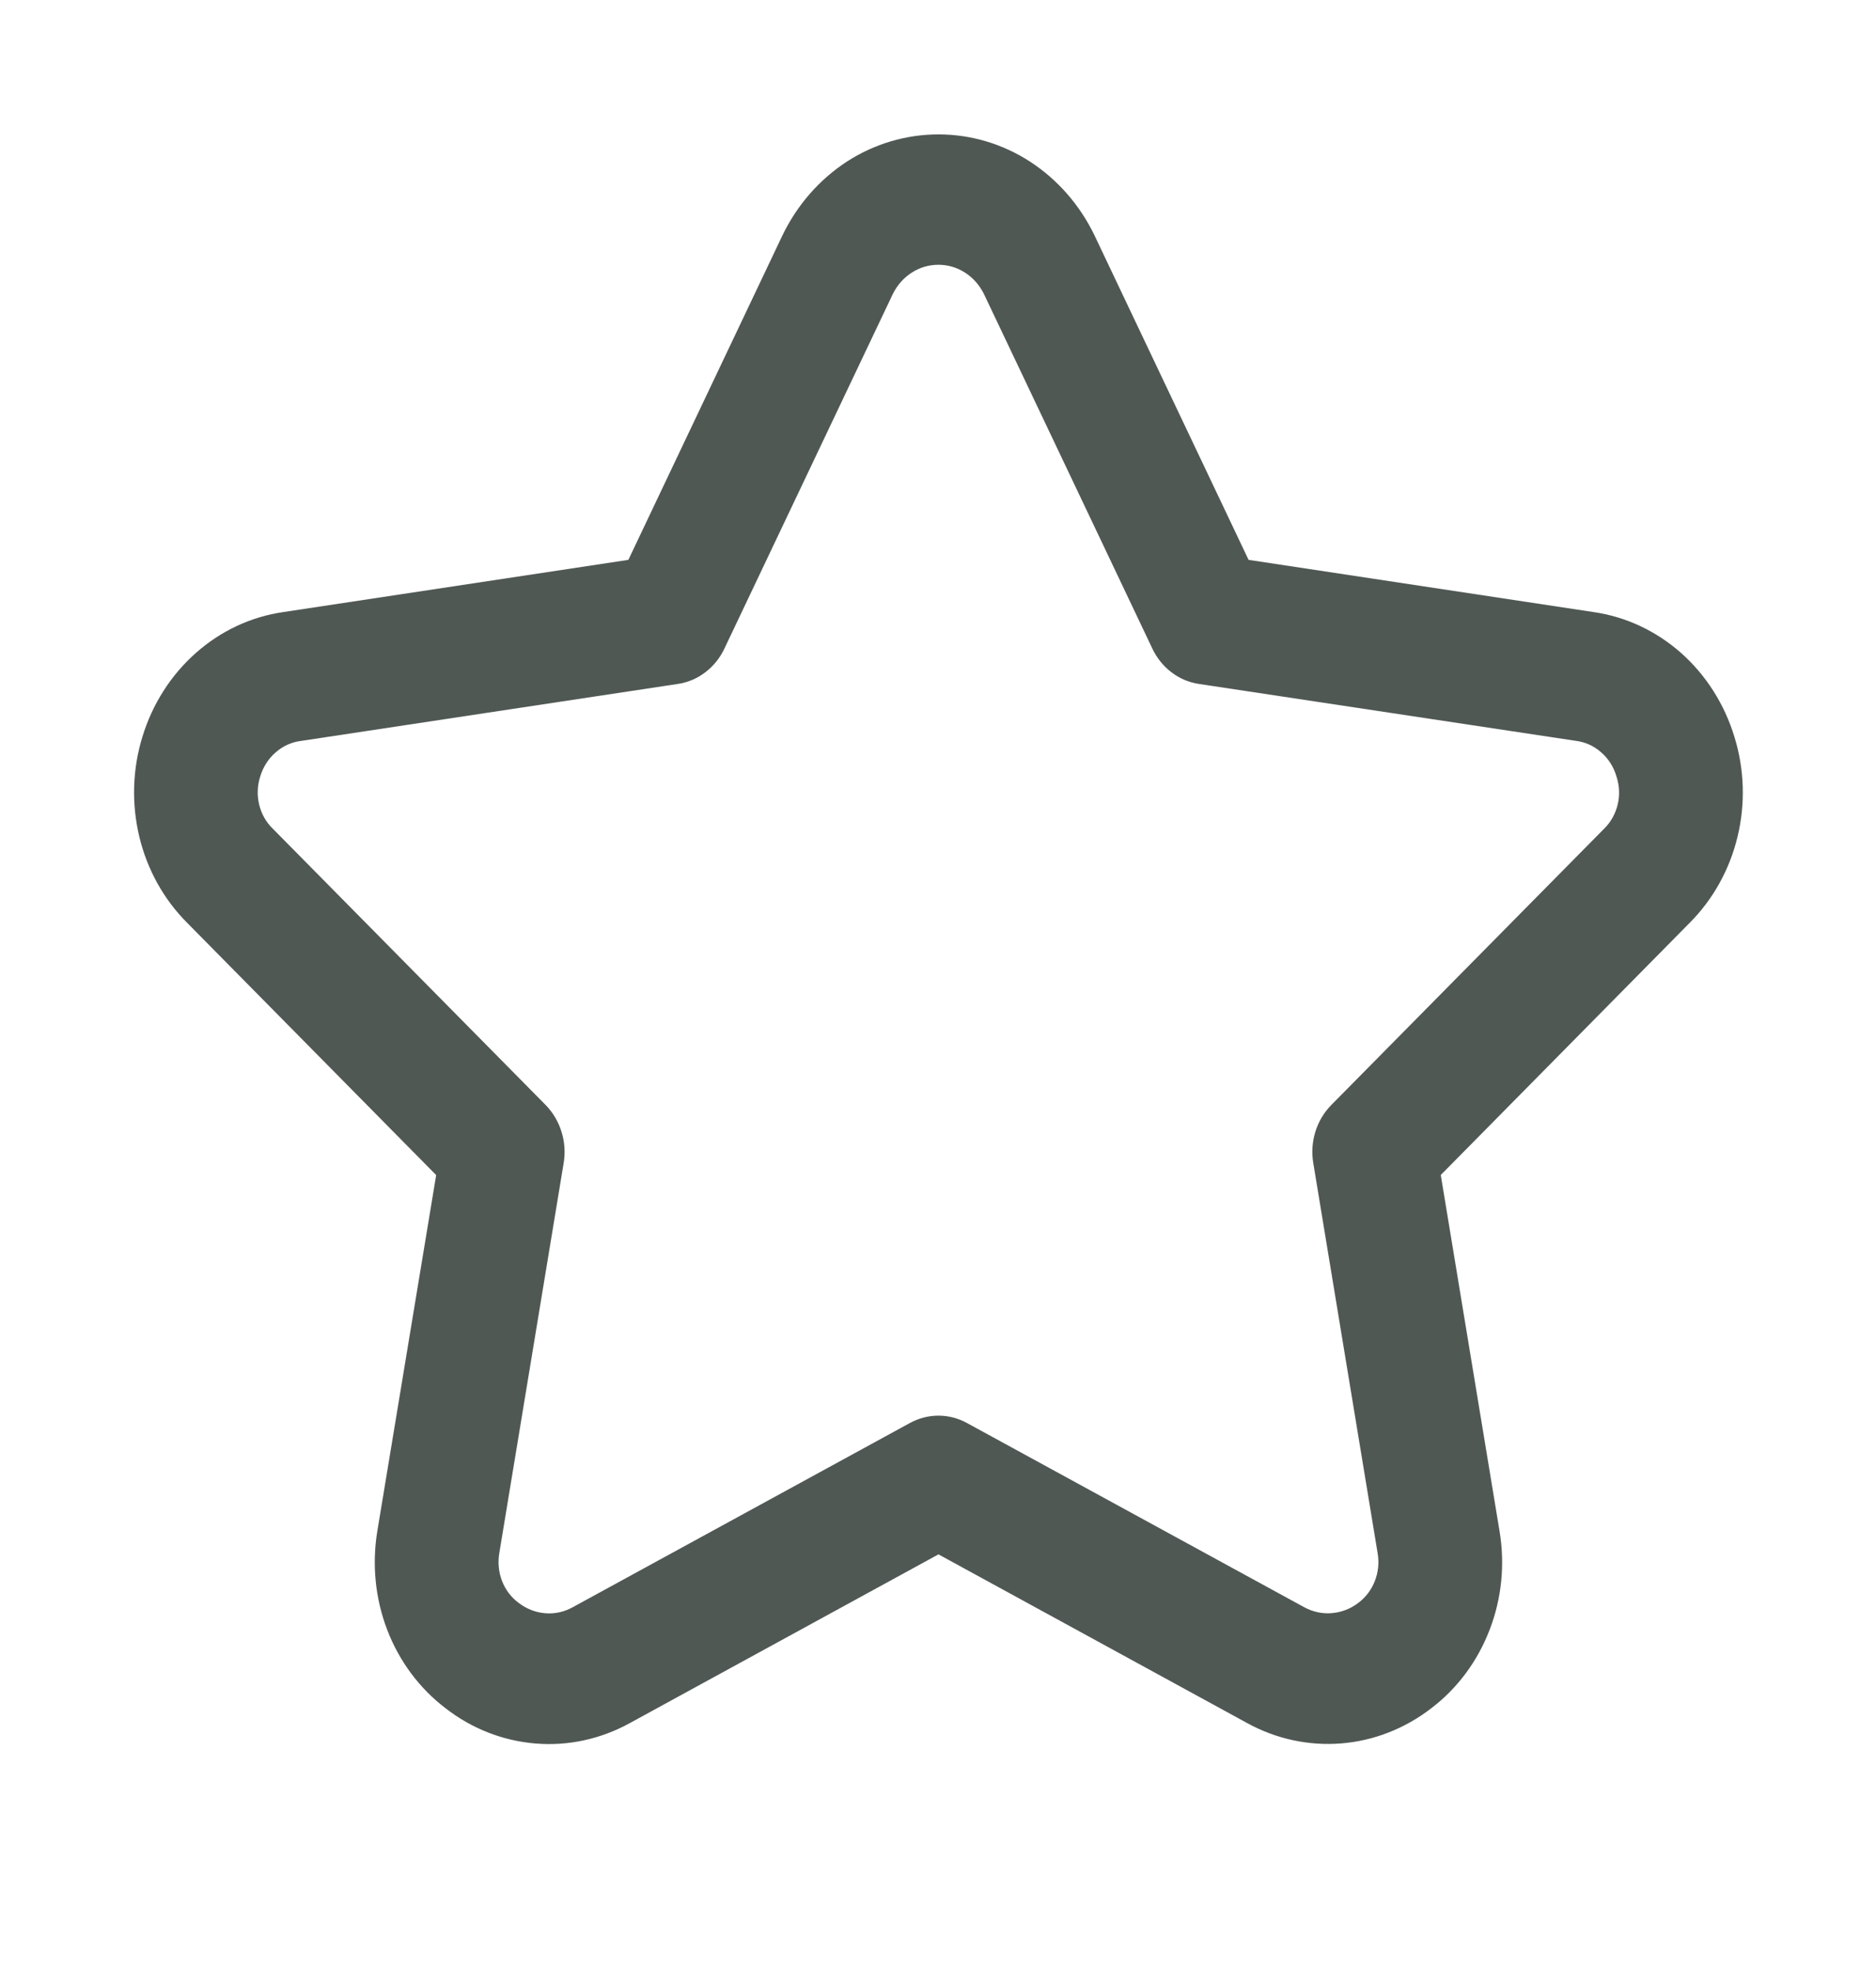 <svg width="20" height="21" viewBox="0 0 20 21" fill="none" xmlns="http://www.w3.org/2000/svg">
<path d="M18.491 7.852C18.385 7.503 18.188 7.193 17.922 6.957C17.656 6.722 17.332 6.57 16.987 6.521L13.311 5.965L11.669 2.509C11.513 2.185 11.275 1.913 10.981 1.722C10.688 1.532 10.35 1.432 10.005 1.432C9.66 1.432 9.322 1.532 9.028 1.722C8.735 1.913 8.497 2.185 8.341 2.509L6.699 5.965L3.022 6.521C2.678 6.57 2.354 6.721 2.088 6.957C1.822 7.192 1.624 7.502 1.518 7.851C1.412 8.195 1.401 8.563 1.485 8.914C1.569 9.265 1.746 9.583 1.995 9.832L4.65 12.52L4.023 16.311C3.964 16.666 4 17.031 4.128 17.365C4.256 17.699 4.471 17.988 4.748 18.199C5.029 18.418 5.362 18.548 5.709 18.576C6.057 18.605 6.405 18.529 6.714 18.359L10.005 16.561L13.295 18.358C13.604 18.528 13.952 18.603 14.3 18.575C14.648 18.547 14.981 18.416 15.262 18.198C15.539 17.987 15.753 17.698 15.881 17.364C16.01 17.03 16.046 16.665 15.986 16.31L15.36 12.519L18.015 9.831C18.263 9.582 18.44 9.264 18.524 8.914C18.609 8.564 18.597 8.195 18.491 7.852ZM17.101 8.83L14.193 11.773C14.115 11.852 14.057 11.949 14.023 12.058C13.99 12.166 13.982 12.281 14.001 12.393L14.687 16.549C14.704 16.649 14.694 16.751 14.657 16.845C14.621 16.938 14.56 17.019 14.482 17.077C14.399 17.141 14.3 17.179 14.198 17.187C14.096 17.196 13.993 17.173 13.902 17.123L10.308 15.161C10.214 15.11 10.111 15.083 10.005 15.083C9.899 15.083 9.795 15.11 9.701 15.161L6.108 17.123C6.017 17.174 5.914 17.197 5.812 17.188C5.709 17.18 5.611 17.141 5.528 17.077C5.45 17.019 5.388 16.938 5.352 16.844C5.316 16.751 5.306 16.648 5.323 16.548L6.009 12.393C6.028 12.281 6.02 12.166 5.986 12.058C5.953 11.95 5.894 11.852 5.817 11.773L2.909 8.83C2.837 8.761 2.787 8.672 2.763 8.573C2.739 8.474 2.743 8.37 2.774 8.274C2.804 8.173 2.861 8.083 2.939 8.016C3.016 7.948 3.11 7.906 3.21 7.894L7.227 7.287C7.333 7.271 7.433 7.229 7.519 7.163C7.606 7.097 7.676 7.01 7.723 6.91L9.52 3.129C9.567 3.036 9.636 2.958 9.721 2.904C9.807 2.849 9.904 2.821 10.004 2.821C10.104 2.821 10.201 2.849 10.287 2.904C10.372 2.958 10.441 3.036 10.488 3.129L12.285 6.91C12.332 7.01 12.402 7.097 12.489 7.163C12.575 7.229 12.675 7.271 12.781 7.287L16.798 7.893C16.898 7.905 16.992 7.947 17.069 8.015C17.147 8.082 17.204 8.172 17.233 8.273C17.265 8.369 17.27 8.473 17.246 8.572C17.222 8.671 17.172 8.761 17.101 8.83Z" fill="#505854"/>
</svg>
